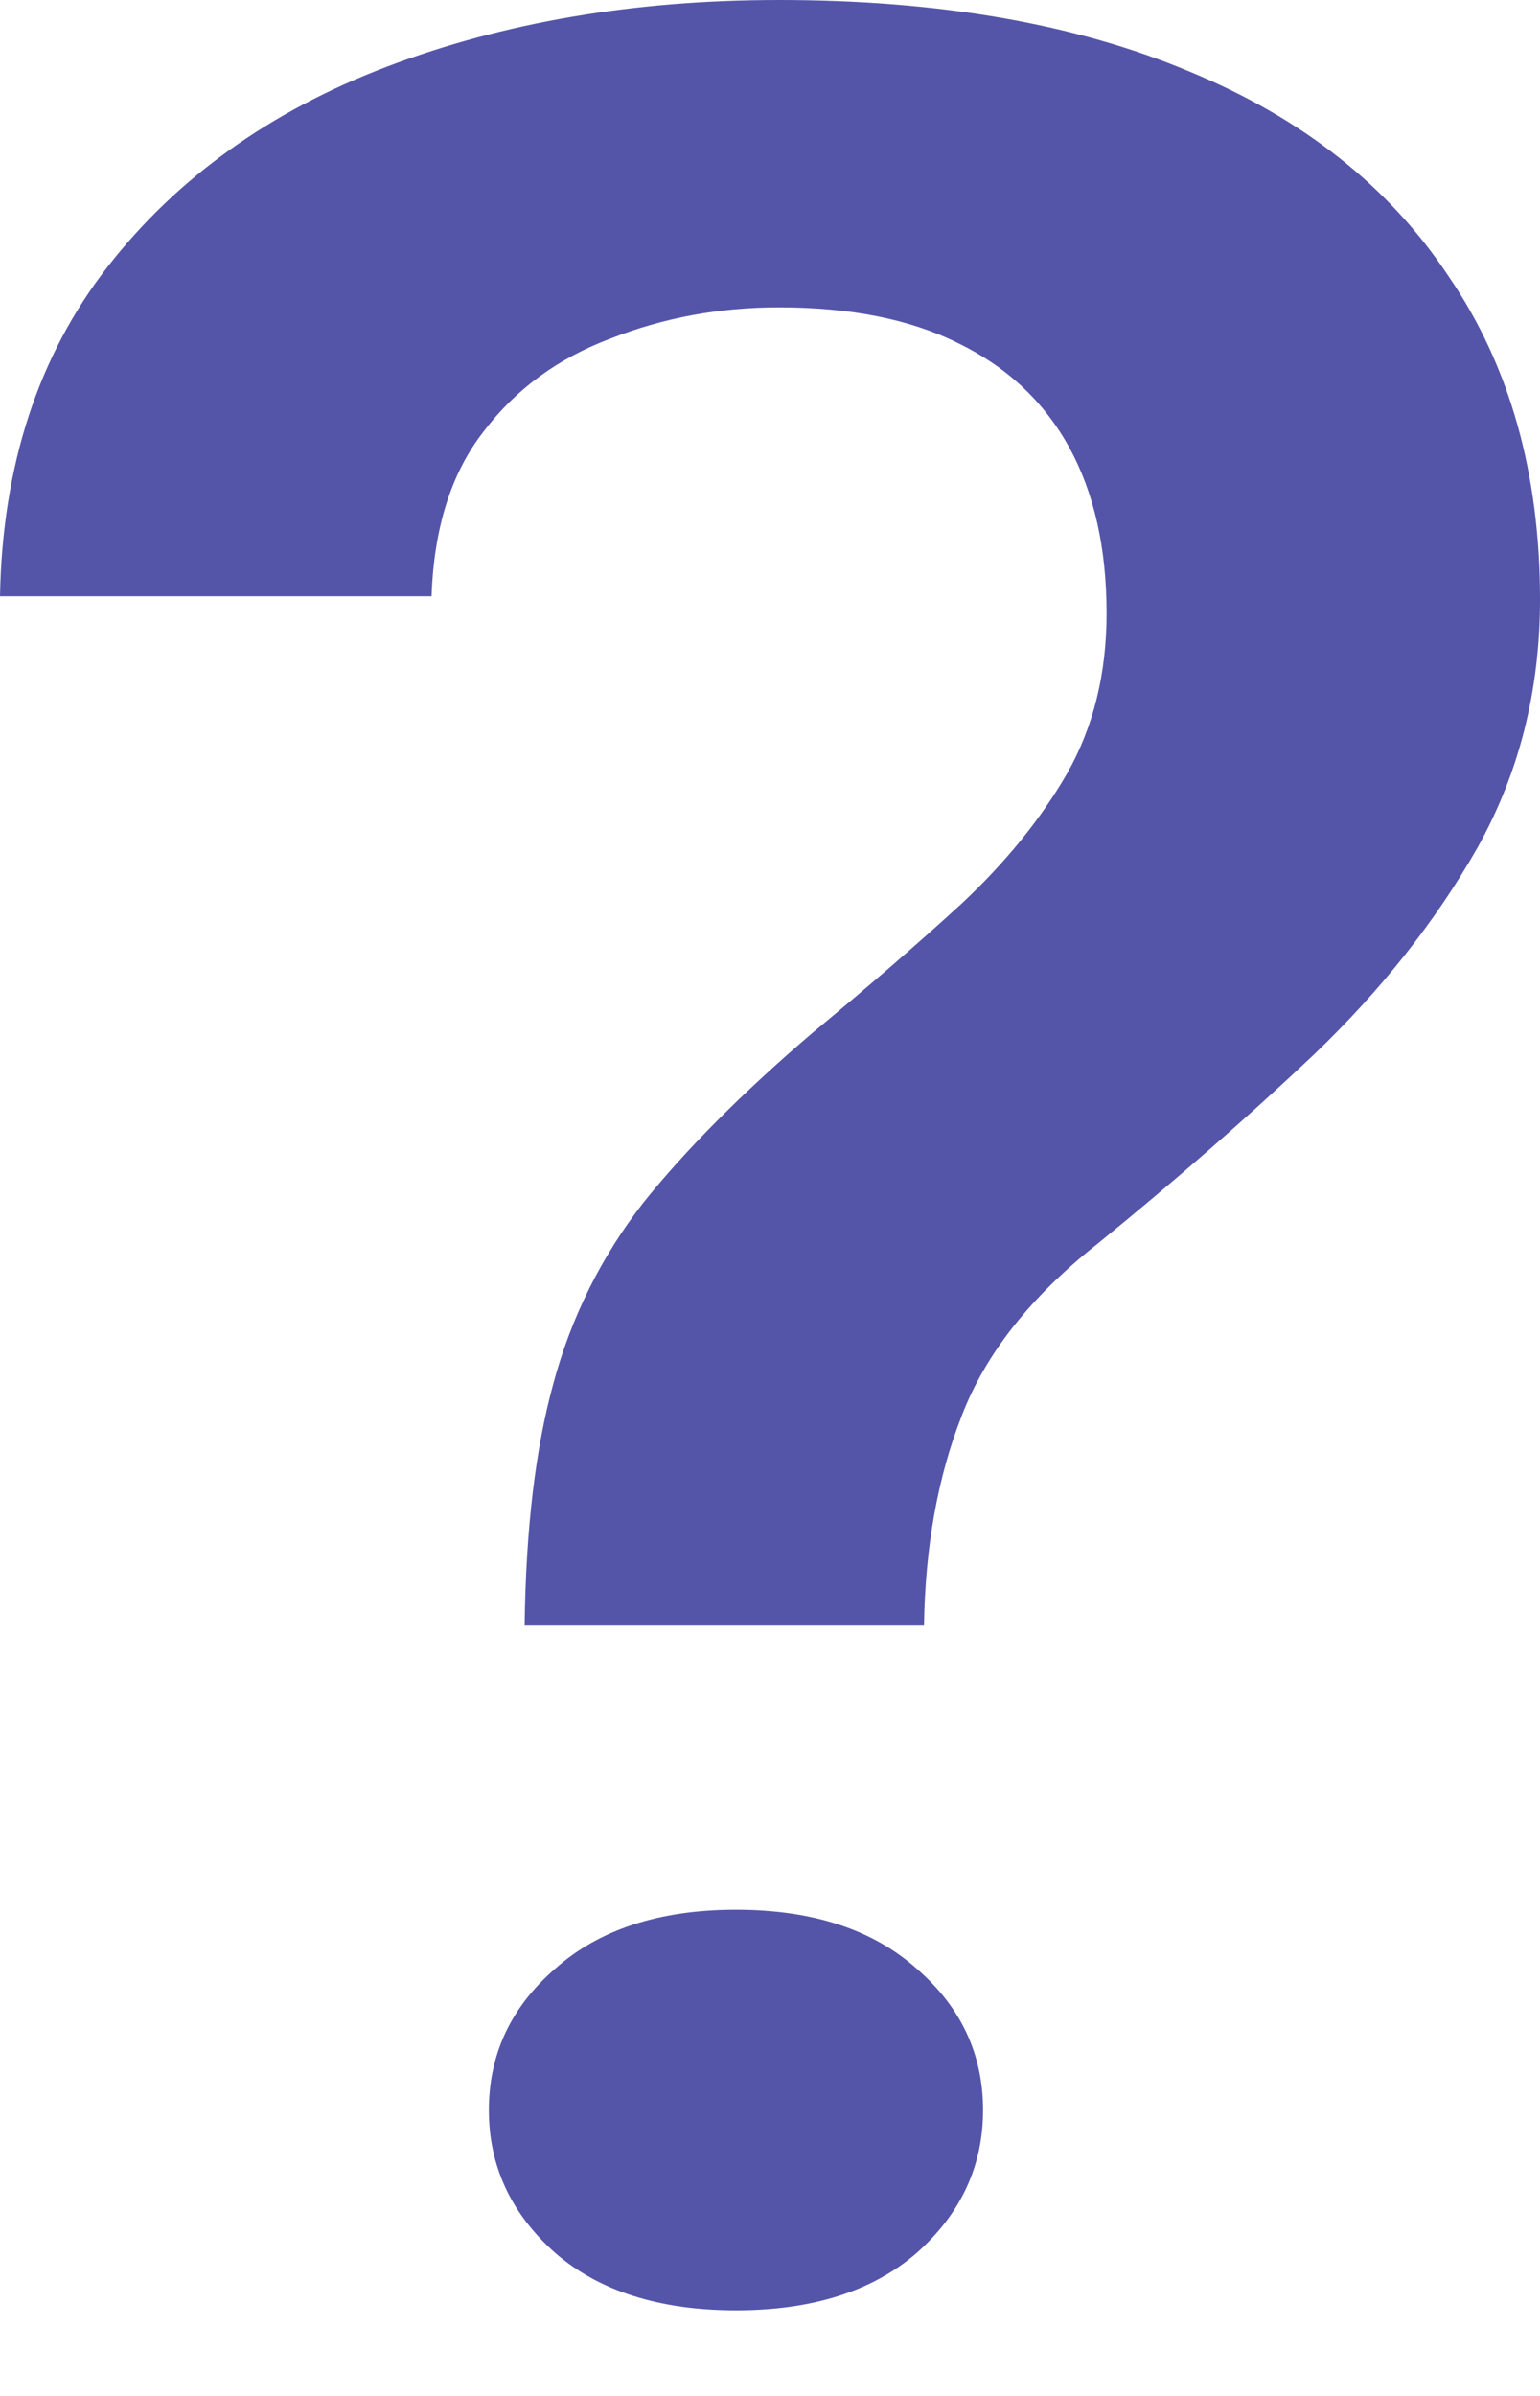 <svg width="9" height="14" viewBox="0 0 9 14" fill="none" xmlns="http://www.w3.org/2000/svg">
<path d="M5.4 9.499H3.066C3.073 8.936 3.129 8.465 3.234 8.084C3.338 7.697 3.513 7.346 3.757 7.031C4.008 6.717 4.34 6.384 4.751 6.033C5.072 5.767 5.362 5.516 5.62 5.28C5.878 5.038 6.084 4.784 6.237 4.518C6.391 4.246 6.467 3.934 6.467 3.584C6.467 3.203 6.394 2.879 6.248 2.613C6.101 2.347 5.885 2.144 5.599 2.005C5.32 1.866 4.971 1.796 4.552 1.796C4.203 1.796 3.876 1.857 3.569 1.978C3.262 2.093 3.014 2.274 2.826 2.522C2.637 2.764 2.536 3.085 2.522 3.484H0C0.014 2.722 0.223 2.081 0.628 1.56C1.033 1.04 1.577 0.65 2.26 0.39C2.944 0.13 3.708 0 4.552 0C5.487 0 6.286 0.139 6.949 0.417C7.612 0.69 8.117 1.089 8.466 1.615C8.822 2.135 9 2.764 9 3.502C9 4.034 8.878 4.518 8.634 4.954C8.39 5.383 8.072 5.785 7.681 6.16C7.291 6.529 6.869 6.898 6.415 7.267C6.024 7.576 5.759 7.911 5.62 8.274C5.48 8.631 5.407 9.039 5.4 9.499ZM2.857 12.33C2.857 12.003 2.986 11.728 3.244 11.504C3.502 11.274 3.855 11.159 4.301 11.159C4.748 11.159 5.1 11.274 5.358 11.504C5.616 11.728 5.745 12.003 5.745 12.33C5.745 12.656 5.616 12.934 5.358 13.164C5.1 13.388 4.748 13.5 4.301 13.5C3.855 13.5 3.502 13.388 3.244 13.164C2.986 12.934 2.857 12.656 2.857 12.33Z" fill="#5455A9"/>
</svg>
